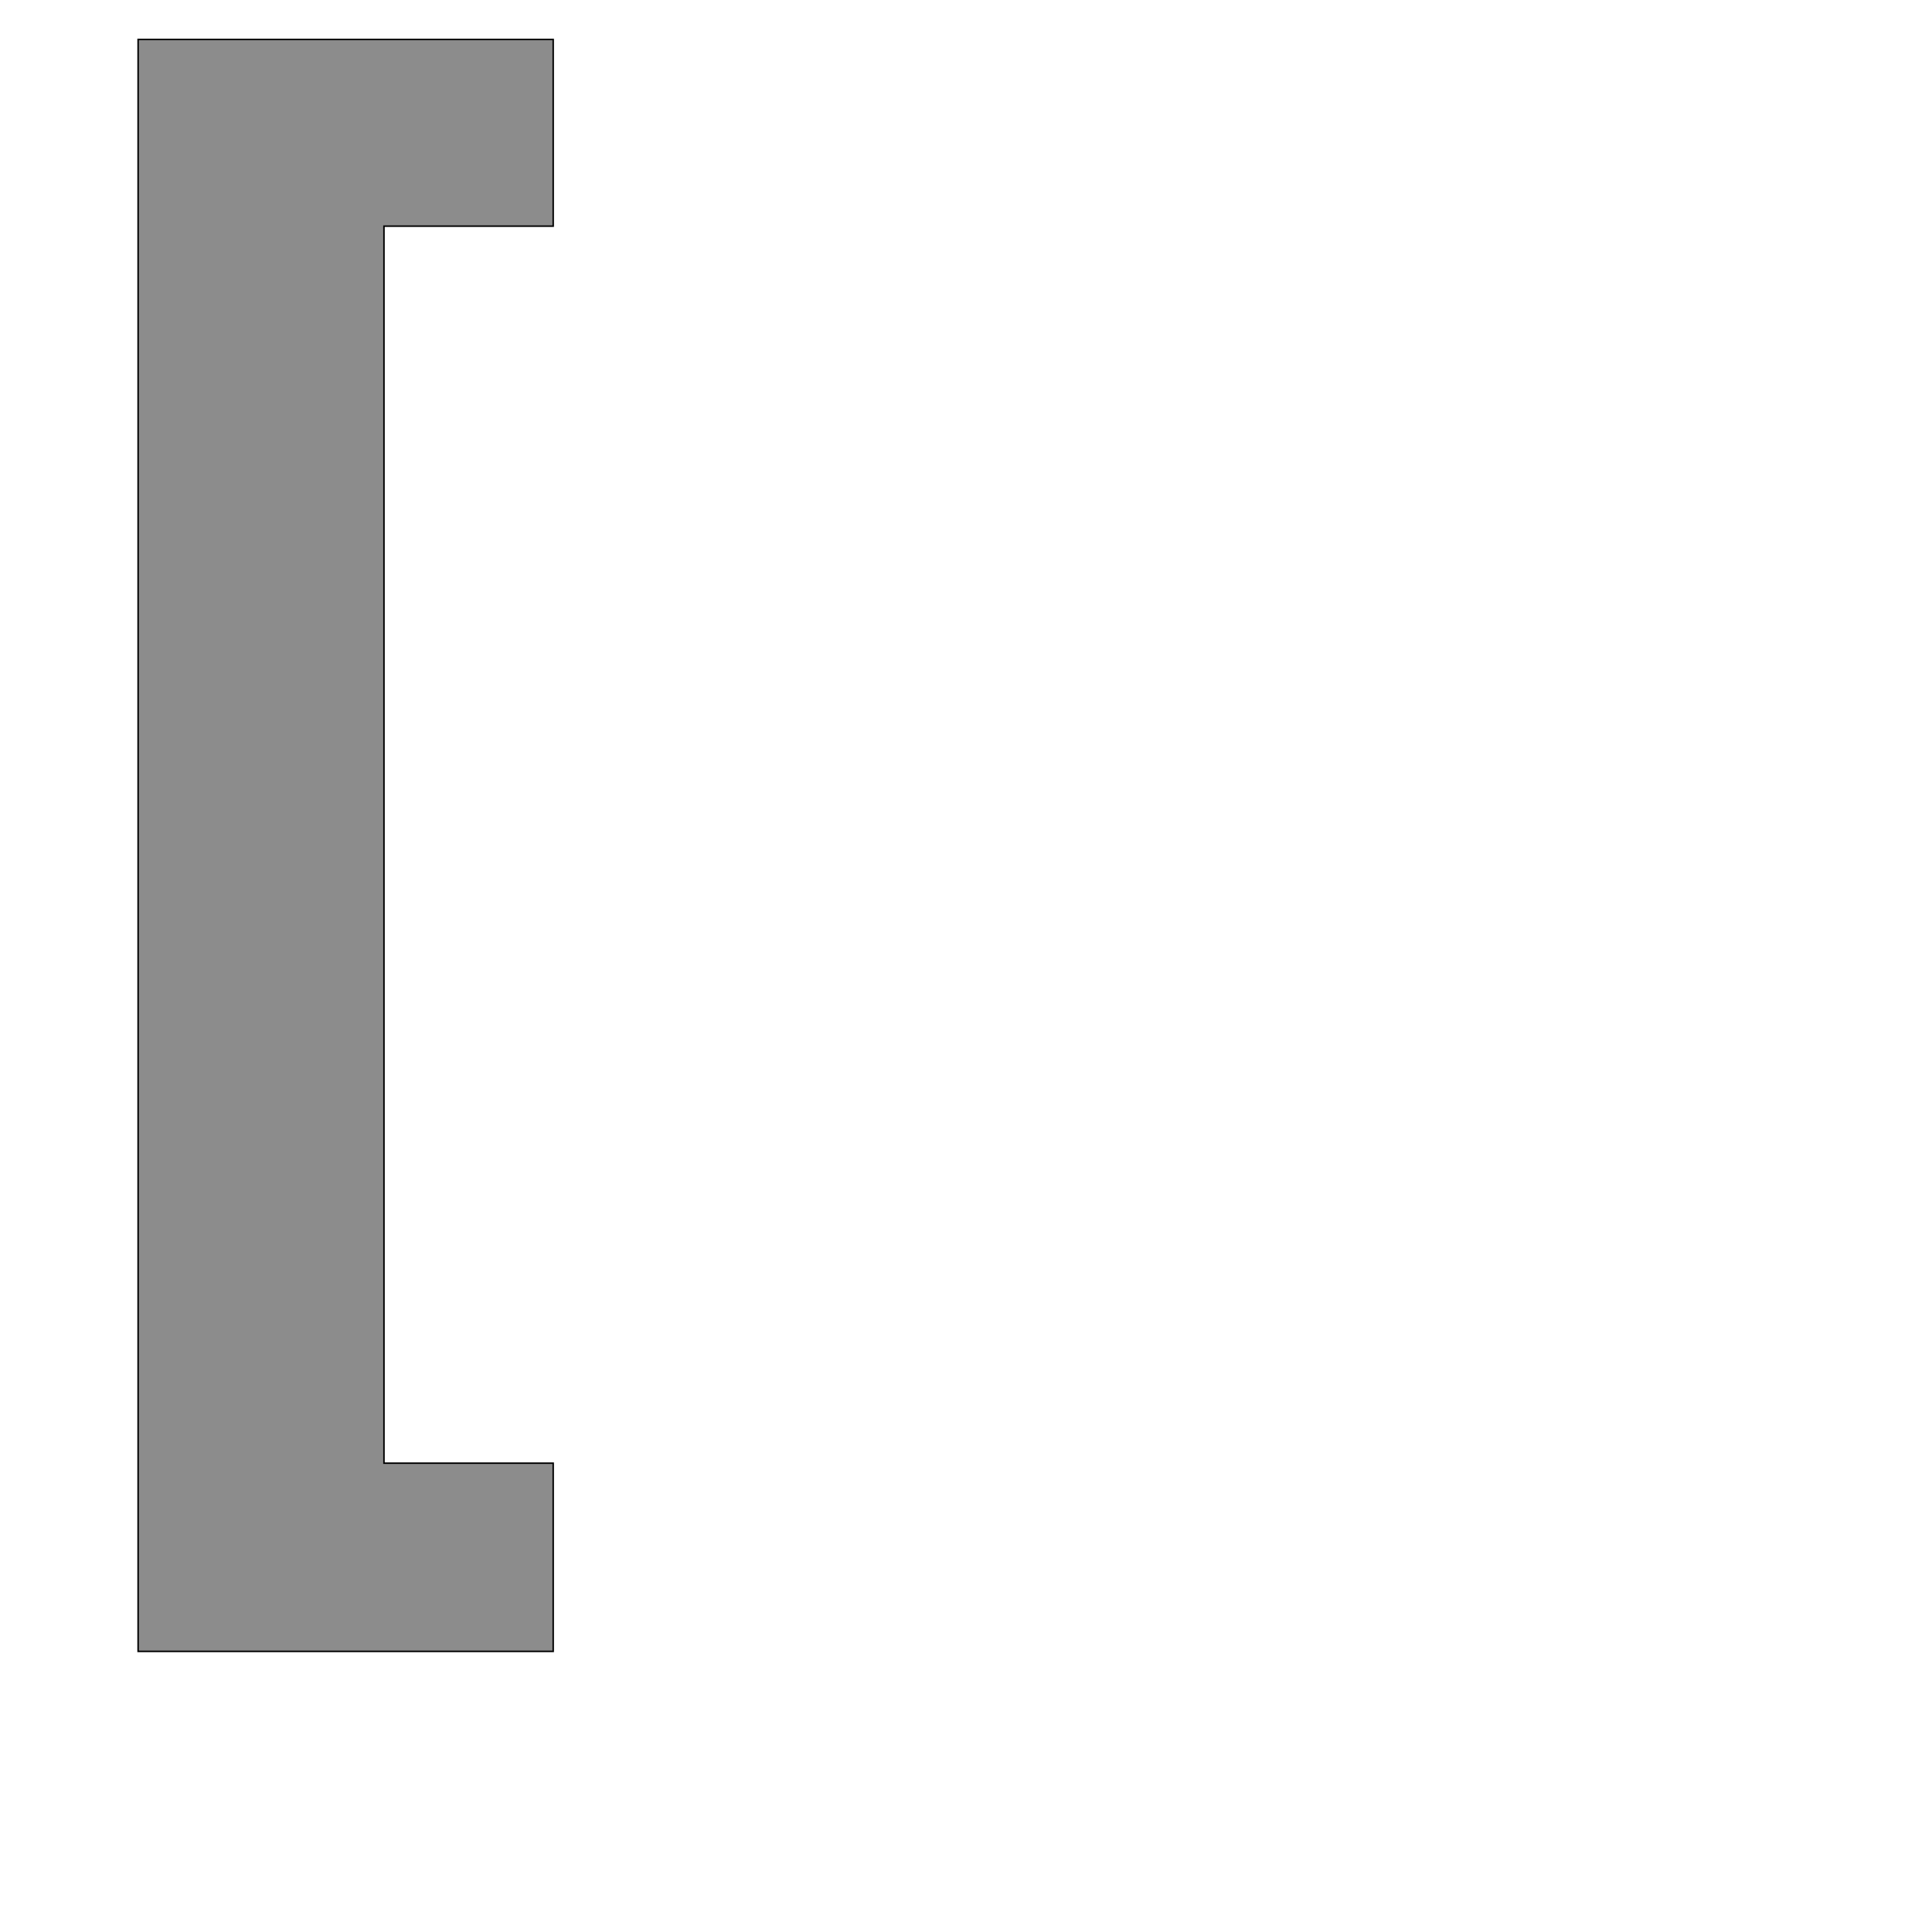 <!--
BEGIN METADATA

BBOX_X_MIN 82
BBOX_Y_MIN -512
BBOX_X_MAX 629
BBOX_Y_MAX 1612
WIDTH 547
HEIGHT 2124
H_BEARING_X 82
H_BEARING_Y 1612
H_ADVANCE 670
V_BEARING_X -253
V_BEARING_Y -48
V_ADVANCE 2027
ORIGIN_X 0
ORIGIN_Y 0

END METADATA
-->

<svg width='2546px' height='2538px' xmlns='http://www.w3.org/2000/svg' version='1.1'>

 <!-- make sure glyph is visible within svg window -->
 <g fill-rule='nonzero'  transform='translate(100 1664)'>

  <!-- draw actual outline using lines and Bezier curves-->
  <path fill='black' stroke='black' fill-opacity='0.45'  stroke-width='2'  d='
 M 82,-1612
 L 629,-1612
 L 629,-1366
 L 406,-1366
 L 406,264
 L 629,264
 L 629,512
 L 82,512
 L 82,-1612
 Z

  '/>
 </g>
</svg>
